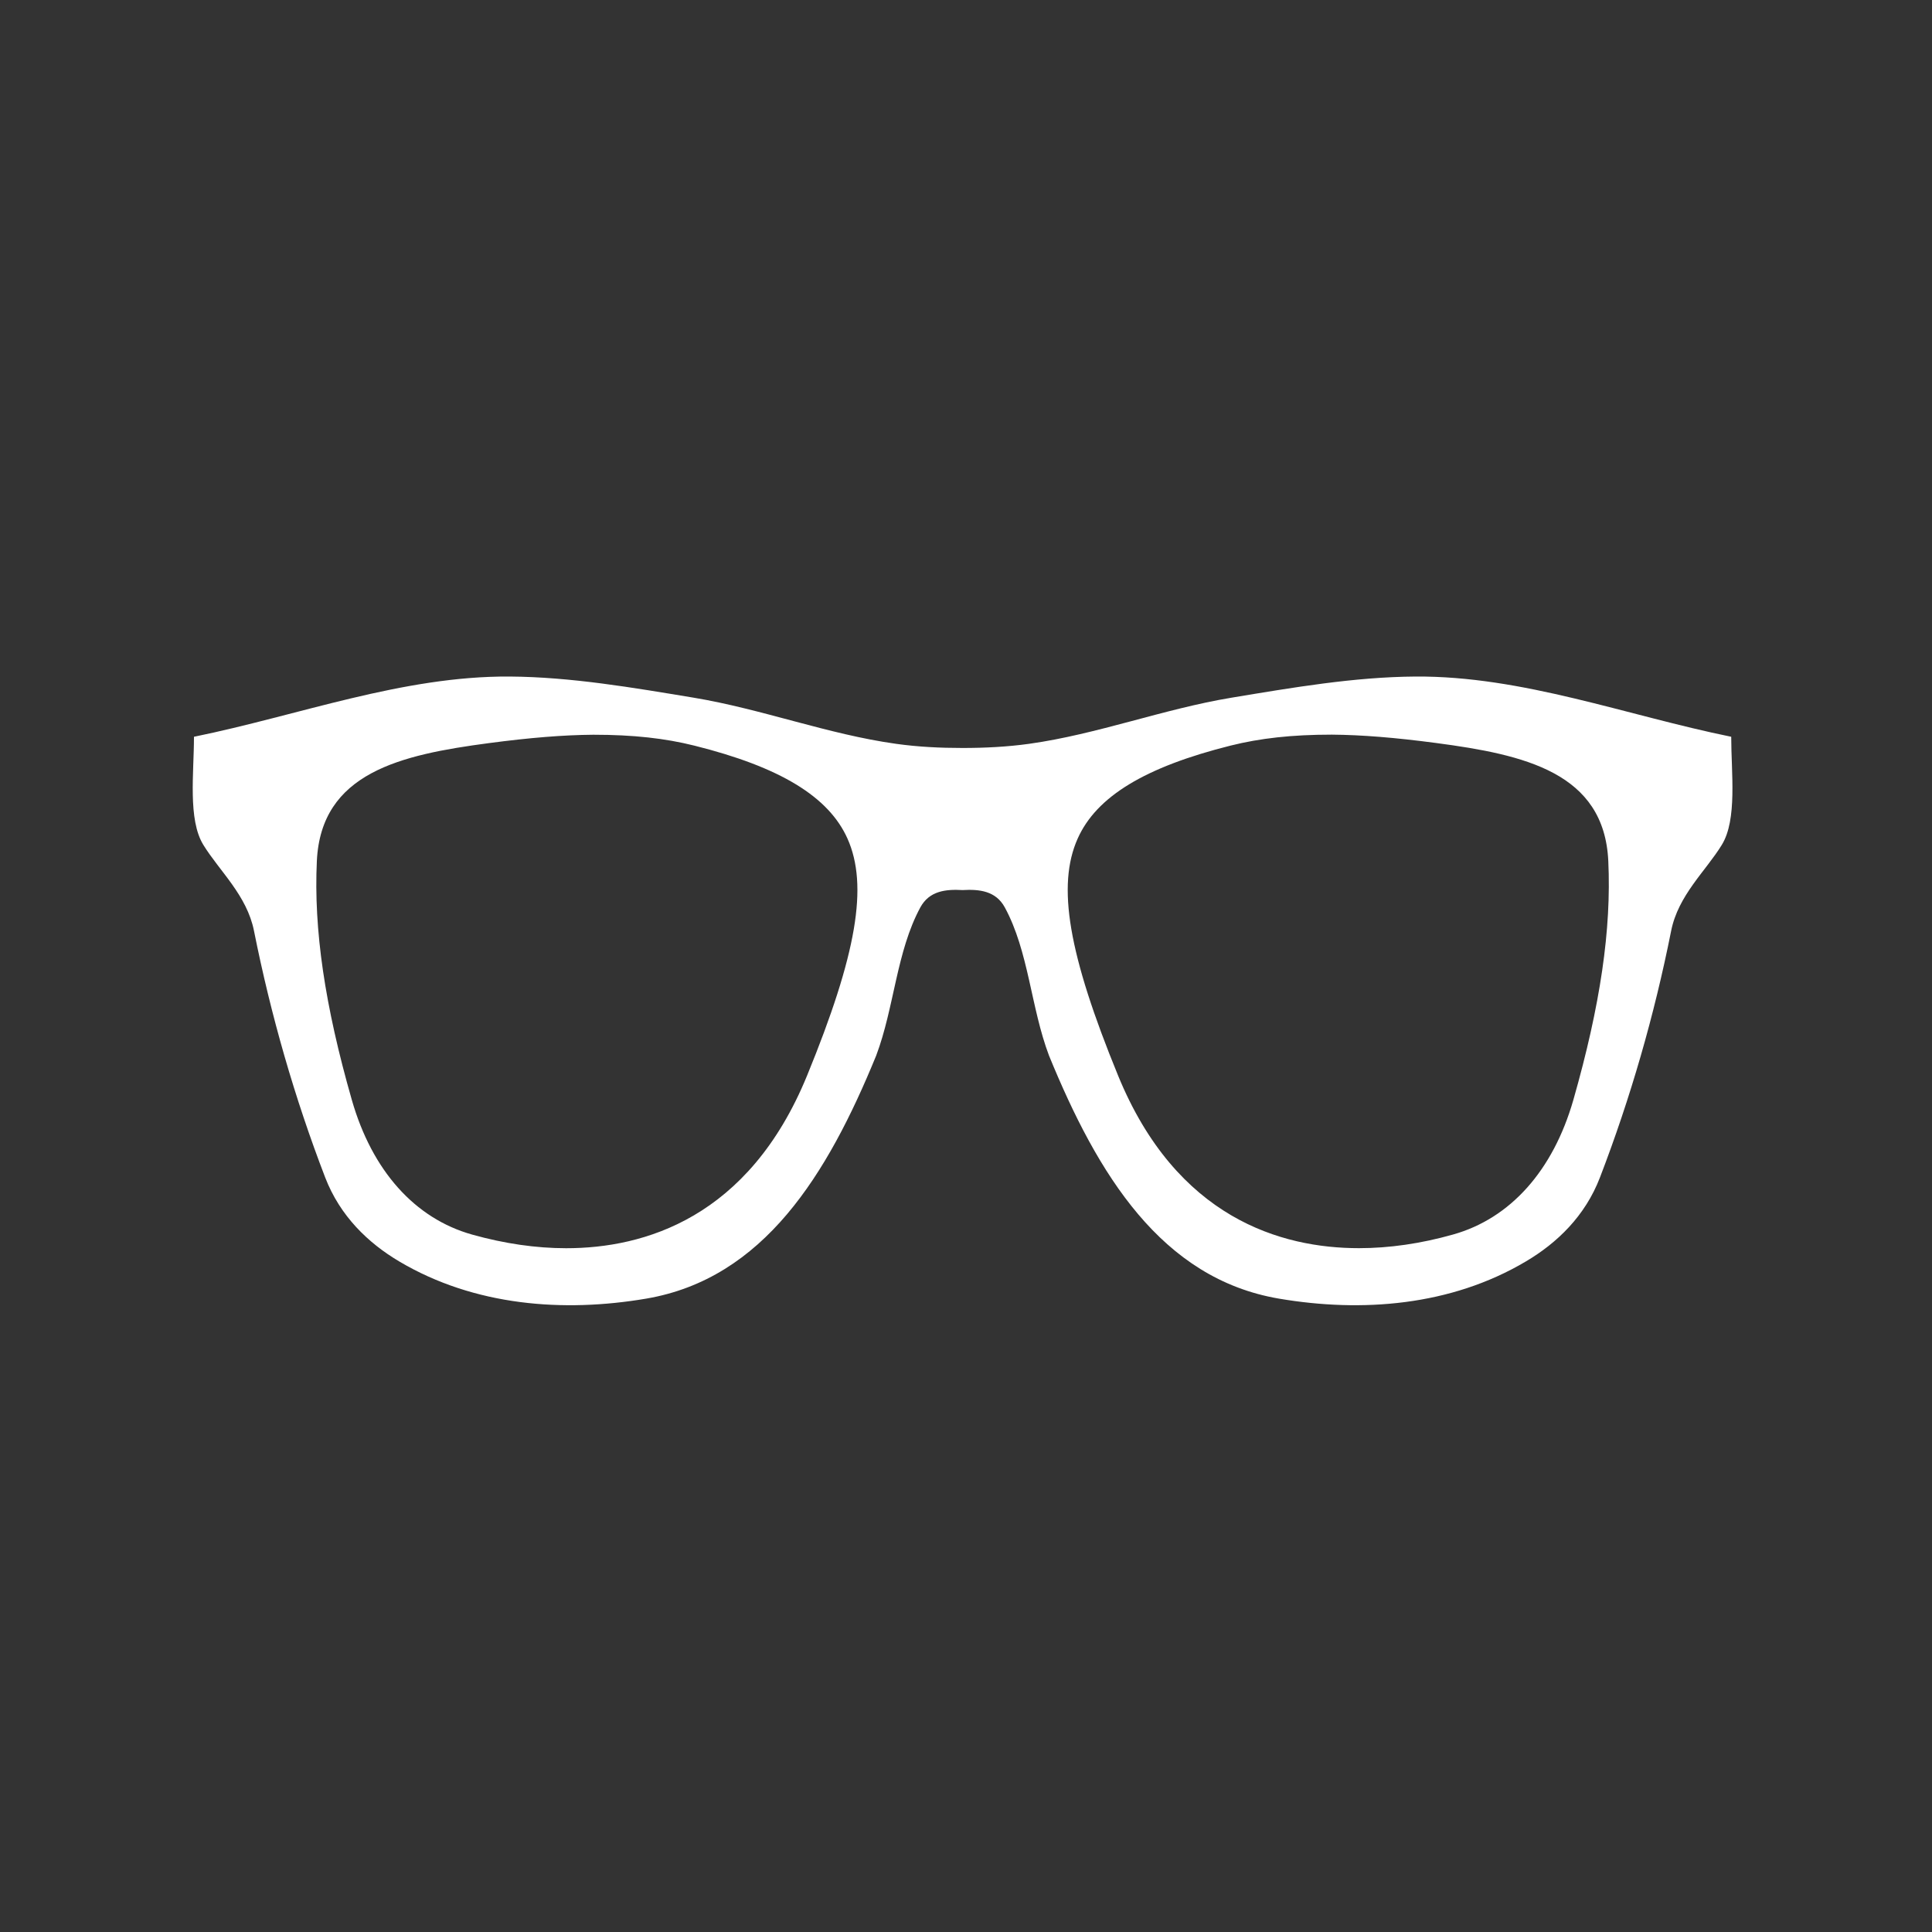 <?xml version="1.0" encoding="utf-8"?>
<!-- Generator: Adobe Illustrator 15.1.0, SVG Export Plug-In  -->
<!DOCTYPE svg PUBLIC "-//W3C//DTD SVG 1.1//EN" "http://www.w3.org/Graphics/SVG/1.1/DTD/svg11.dtd">
<svg version="1.1"
	 xmlns="http://www.w3.org/2000/svg" xmlns:xlink="http://www.w3.org/1999/xlink" xmlns:a="http://ns.adobe.com/AdobeSVGViewerExtensions/3.0/"
	 x="0px" y="0px" width="40px" height="40px" viewBox="0 0 40 40" overflow="visible" enable-background="new 0 0 40 40"
	 xml:space="preserve">
<rect x="0" y="0" width="40" height="40" fill="#333333" stroke="none"/>
<defs>
</defs>
<path fill-rule="evenodd" clip-rule="evenodd" fill="#FFFFFF" d="M35.843,15.254c-2.175-0.443-4.32-1.262-6.539-1.247
	c-1.269,0.009-2.546,0.229-3.807,0.438c-1.412,0.234-2.779,0.758-4.191,0.955c-0.455,0.063-0.916,0.086-1.377,0.086
	s-0.922-0.022-1.377-0.086c-1.412-0.197-2.779-0.721-4.19-0.955c-1.262-0.209-2.538-0.429-3.808-0.438
	c-2.219-0.015-4.363,0.804-6.538,1.247c0,0.75-0.13,1.713,0.195,2.24c0.336,0.545,0.901,1.042,1.048,1.78
	c0.349,1.748,0.842,3.462,1.474,5.105c0.308,0.798,0.887,1.355,1.533,1.738c1.559,0.924,3.402,1.06,5.111,0.77
	c2.435-0.414,3.755-2.568,4.763-5.031c0.377-1,0.419-2.155,0.915-3.07c0.186-0.342,0.525-0.378,0.874-0.358
	c0.349-0.02,0.688,0.017,0.874,0.358c0.497,0.915,0.538,2.07,0.916,3.07c1.008,2.463,2.327,4.617,4.762,5.031
	c1.709,0.29,3.553,0.154,5.11-0.77c0.648-0.383,1.227-0.94,1.534-1.738c0.632-1.644,1.126-3.357,1.474-5.105
	c0.146-0.738,0.713-1.235,1.048-1.78C35.972,16.967,35.843,16.004,35.843,15.254z M16.71,22.268
	c-1.21,2.955-3.381,3.575-4.988,3.575c-0.625,0-1.279-0.095-1.946-0.282c-1.188-0.333-2.073-1.324-2.492-2.789
	c-0.561-1.958-0.79-3.528-0.724-4.943c0.085-1.832,1.734-2.202,3.565-2.444c0.854-0.113,1.539-0.168,2.156-0.173h0.006
	c0.828,0,1.483,0.074,2.091,0.226c1.773,0.443,2.78,1.055,3.169,1.926C17.98,18.337,17.738,19.758,16.71,22.268z M32.575,22.771
	c-0.42,1.465-1.305,2.456-2.493,2.789c-0.667,0.188-1.321,0.282-1.946,0.282c-1.607,0-3.778-0.62-4.988-3.575
	c-1.028-2.51-1.271-3.931-0.836-4.905c0.388-0.871,1.395-1.482,3.169-1.926c0.607-0.151,1.262-0.226,2.091-0.226h0.005
	c0.616,0.005,1.303,0.06,2.156,0.173c1.831,0.242,3.48,0.612,3.565,2.444C33.364,19.243,33.134,20.813,32.575,22.771z"/>
</svg>